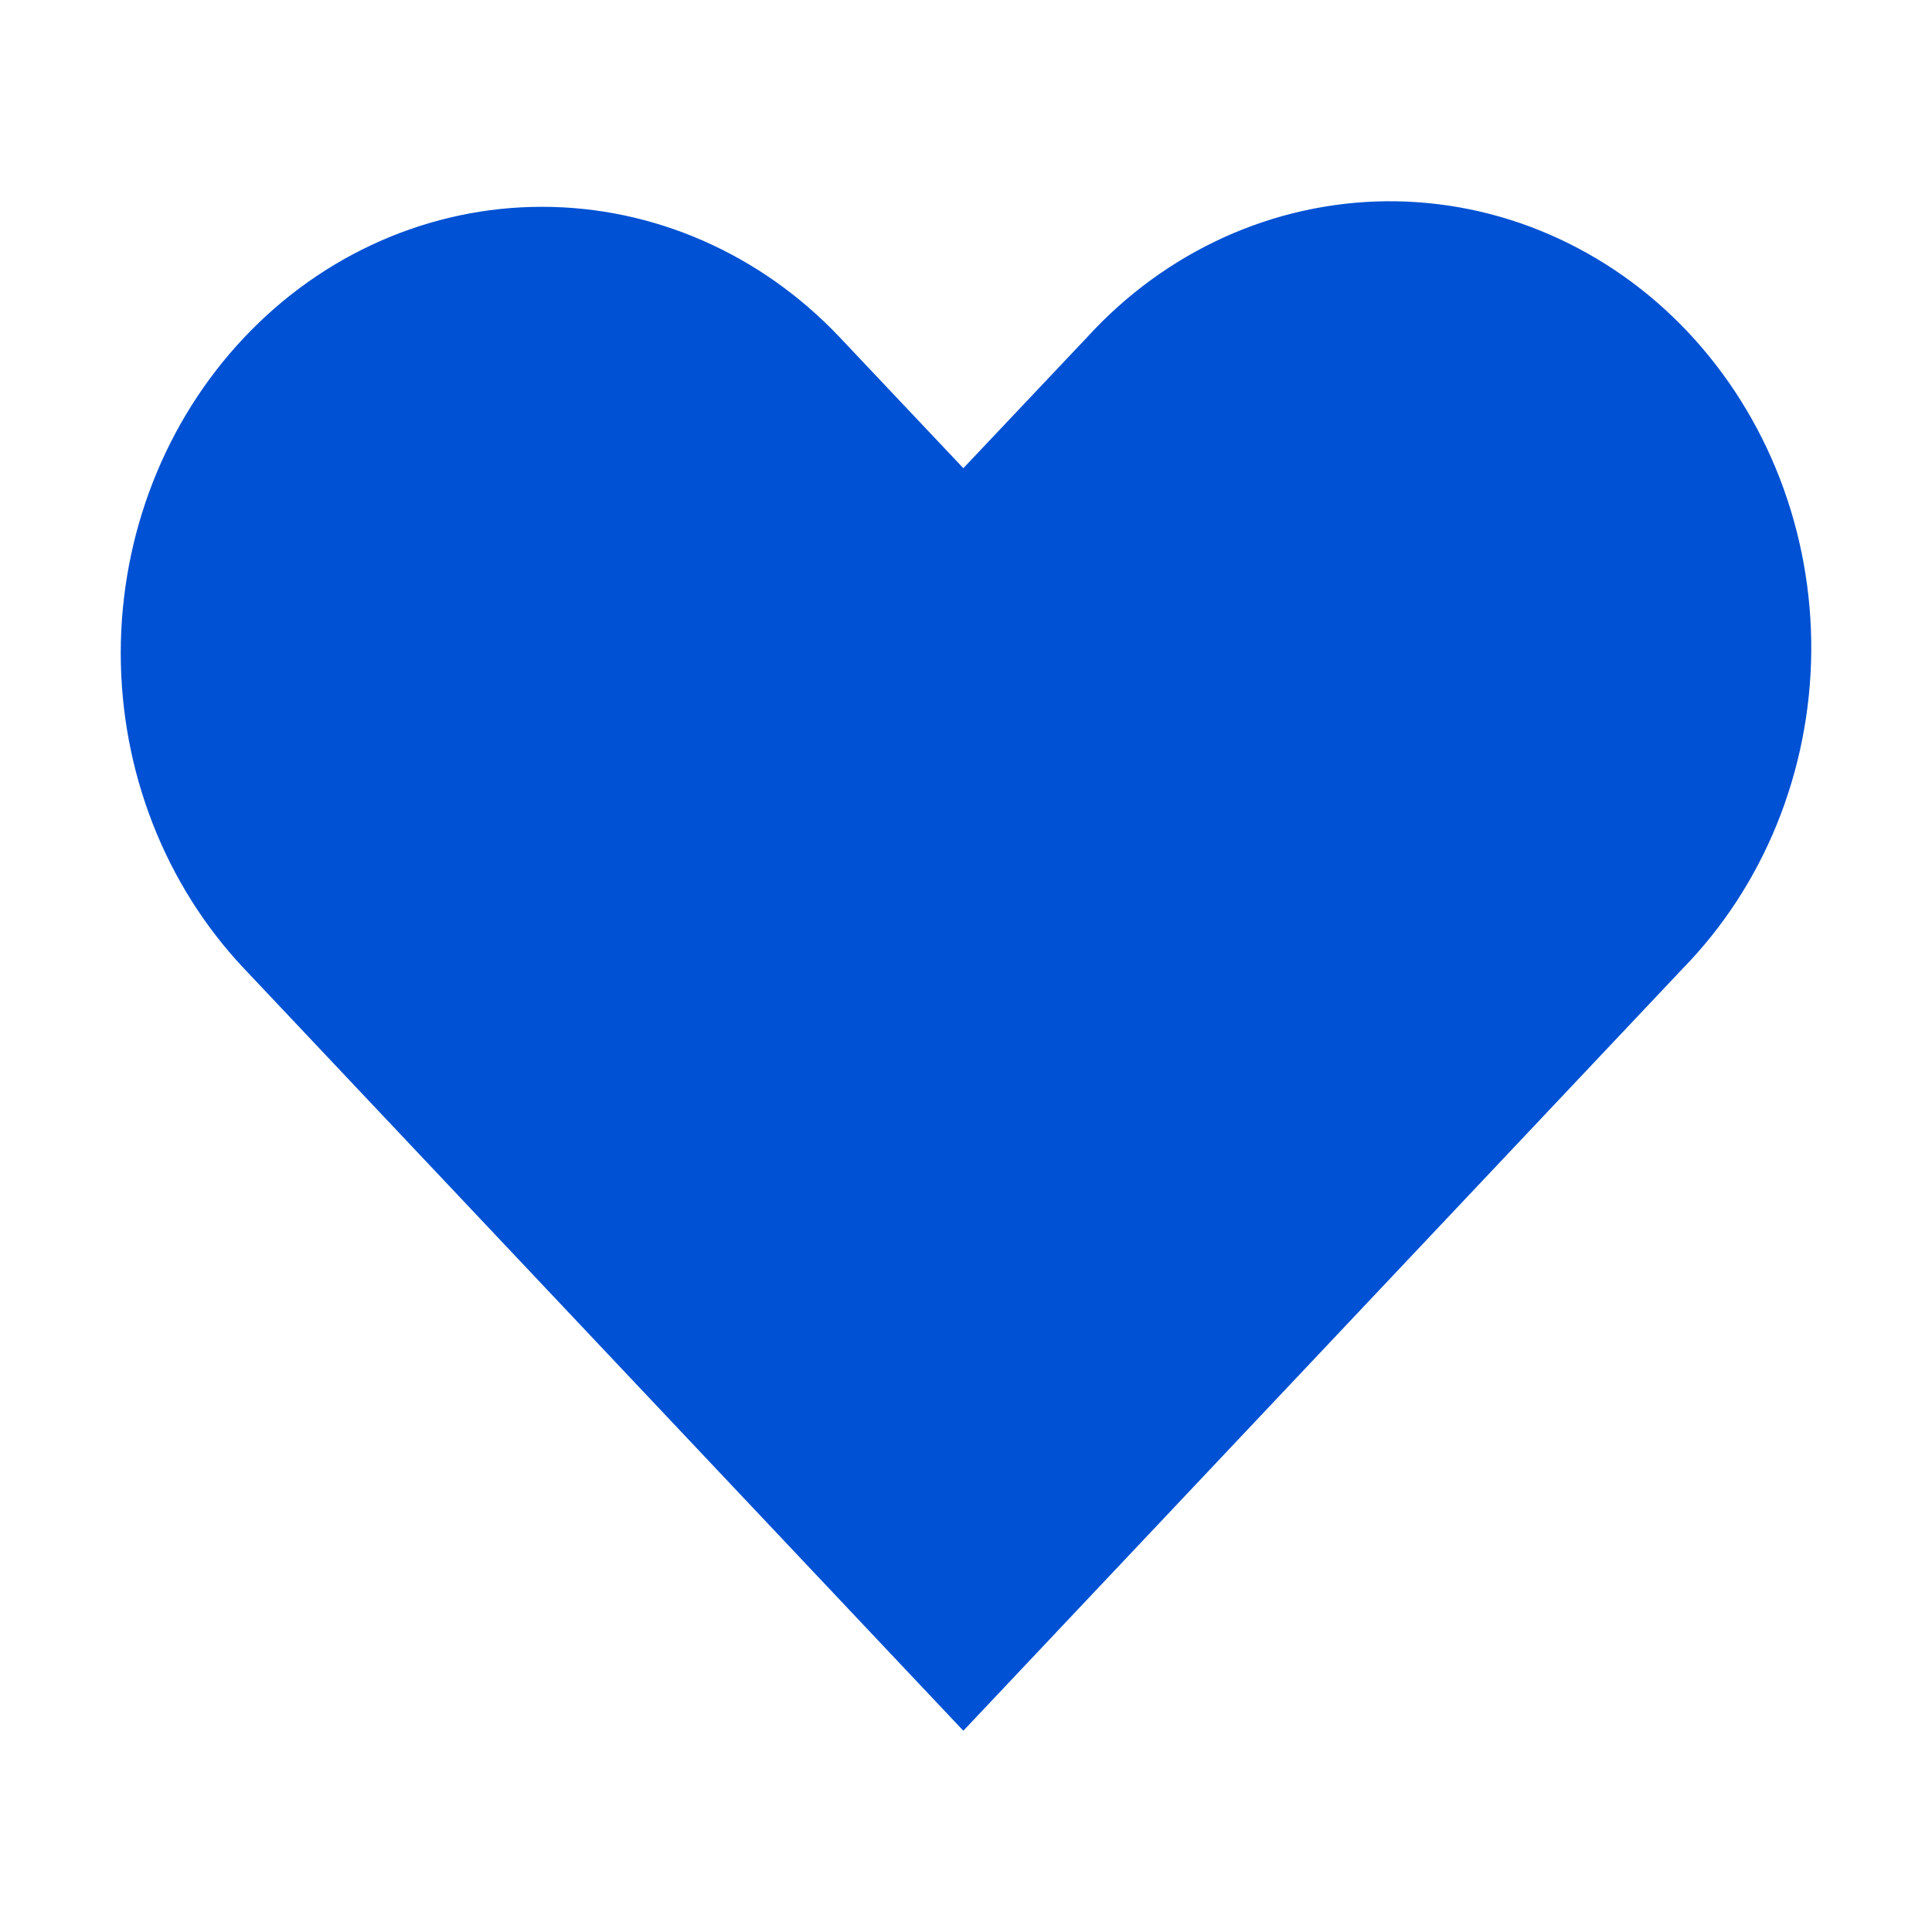 <?xml version="1.0" encoding="utf-8"?>
<!-- Generator: Adobe Illustrator 27.0.0, SVG Export Plug-In . SVG Version: 6.00 Build 0)  -->
<svg width="24" height="24" viewBox="0 0 24 22" fill="none" xmlns="http://www.w3.org/2000/svg">
<path fill-rule="evenodd" clip-rule="evenodd" d="M3.033 3.193C4.014 2.153 5.345 1.569 6.733 1.569C8.121 1.569 9.452 2.153 10.434 3.193L11.967 4.816L13.501 3.193C13.984 2.663 14.561 2.241 15.2 1.95C15.838 1.66 16.525 1.507 17.22 1.5C17.915 1.494 18.605 1.634 19.248 1.913C19.891 2.192 20.476 2.603 20.967 3.124C21.458 3.645 21.847 4.264 22.11 4.945C22.373 5.627 22.506 6.357 22.5 7.093C22.494 7.829 22.349 8.557 22.075 9.234C21.801 9.91 21.402 10.522 20.902 11.033L11.967 20.5L3.033 11.033C2.051 9.994 1.5 8.583 1.5 7.113C1.5 5.643 2.051 4.233 3.033 3.193Z" fill="#0051d3" stroke-width="2" stroke-linejoin="round"/>
</svg>
